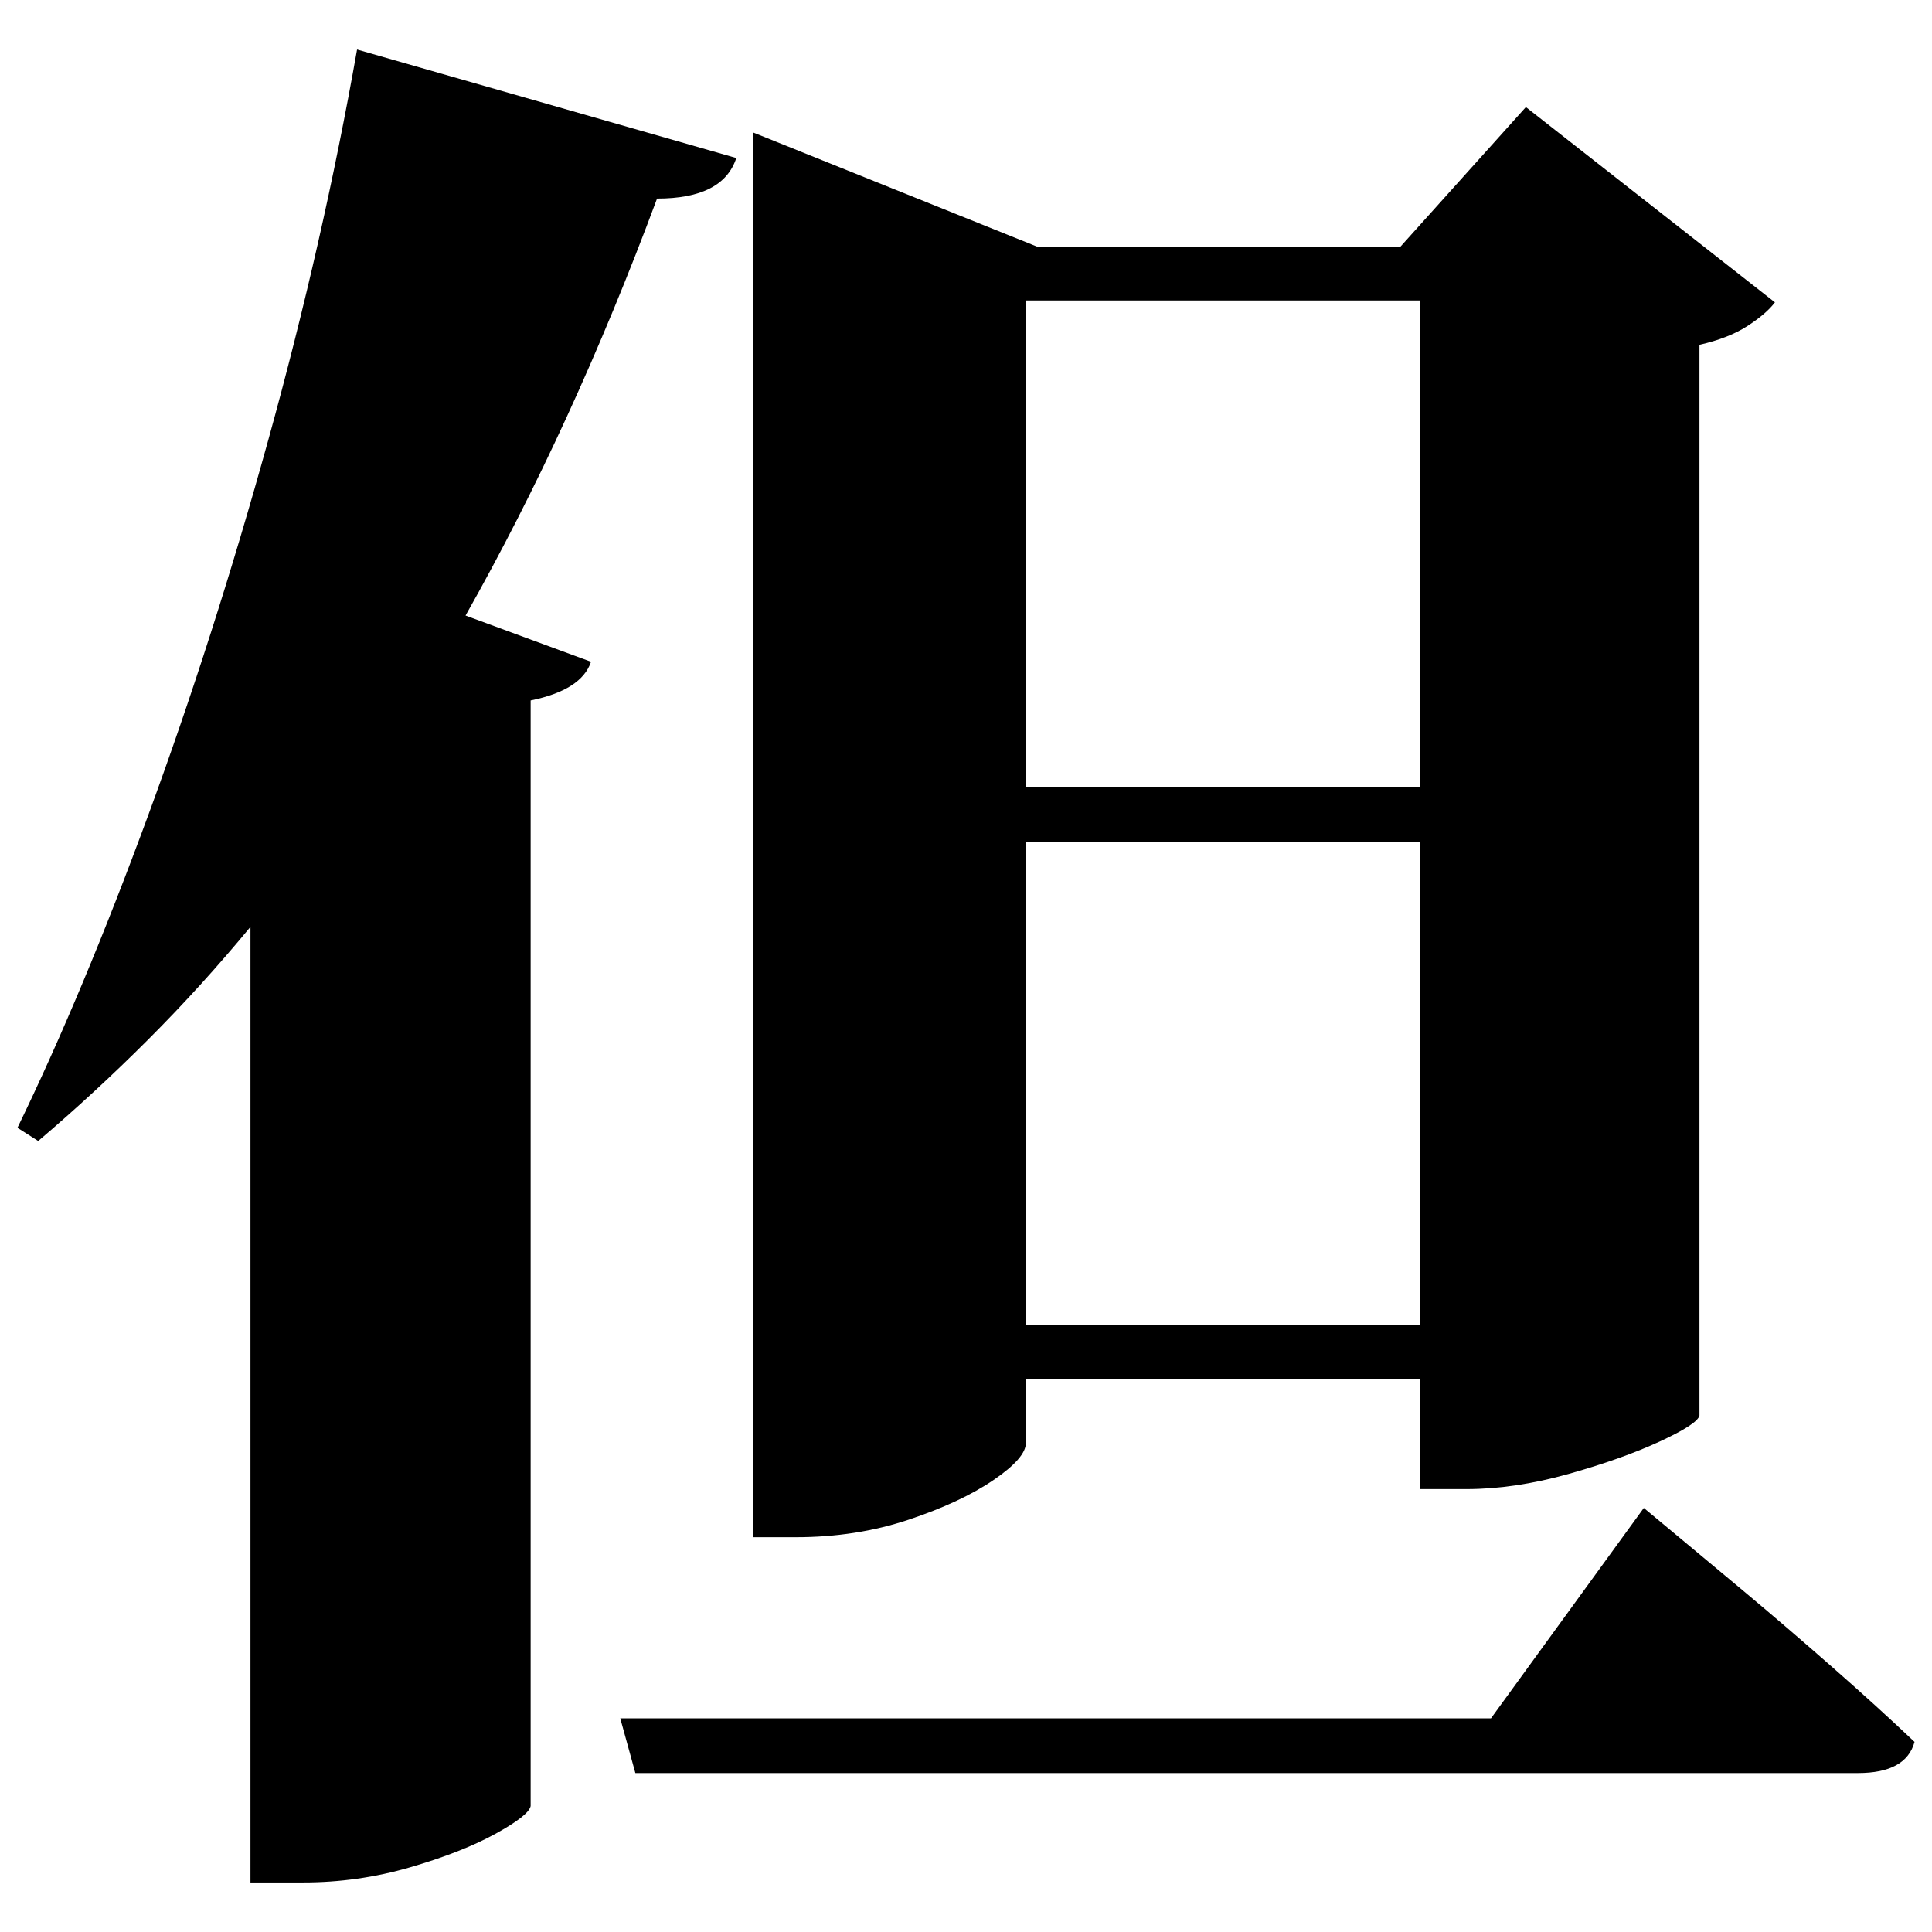 <?xml version="1.0" standalone="no"?>
<!DOCTYPE svg PUBLIC "-//W3C//DTD SVG 1.1//EN" "http://www.w3.org/Graphics/SVG/1.1/DTD/svg11.dtd" >
<svg xmlns="http://www.w3.org/2000/svg" xmlns:svg="http://www.w3.org/2000/svg" xmlns:xlink="http://www.w3.org/1999/xlink" viewBox="0 0 2048 2048" style=""><path d="M657.5 1821.5H1580.5L1742.5 1598.5Q1742.5 1598.5 1772.0 1623.0Q1801.5 1647.5 1847.0 1685.5Q1892.5 1723.5 1941.5 1766.5Q1990.5 1809.5 2029.5 1846.5Q2020.5 1879.5 1969.5 1879.5H673.5ZM1505.5 318.5H1087.5V834.5H1505.5ZM798.5 261.5V140.5L1099.5 261.5H1484.5L1617.5 113.5L1881.5 320.5Q1872.5 332.5 1852.5 345.5Q1832.5 358.5 1801.5 365.5V1500.5Q1799.5 1509.5 1759.5 1528.0Q1719.5 1546.5 1662.5 1562.5Q1605.5 1578.5 1554.5 1578.5H1505.5V1461.5H1087.5V1529.5Q1087.5 1545.5 1053.0 1569.0Q1018.5 1592.5 963.0 1611.0Q907.5 1629.5 843.5 1629.5H798.5ZM1087.5 1404.5H1505.5V892.5H1087.5ZM378.5 52.5 780.5 167.5Q766.5 210.5 696.5 210.5Q606.5 452.5 493.5 652.5L626.5 701.5Q616.5 731.5 562.5 742.5V1914.5Q560.5 1924.5 525.0 1944.0Q489.5 1963.5 434.5 1979.5Q379.5 1995.5 321.5 1995.5H265.5V982.5Q213.5 1045.5 157.0 1102.0Q100.5 1158.5 40.5 1209.5L18.5 1195.5Q87.5 1053.5 157.0 864.5Q226.5 675.5 284.5 466.0Q342.5 256.5 378.5 52.5Z" fill="black"></path></svg>